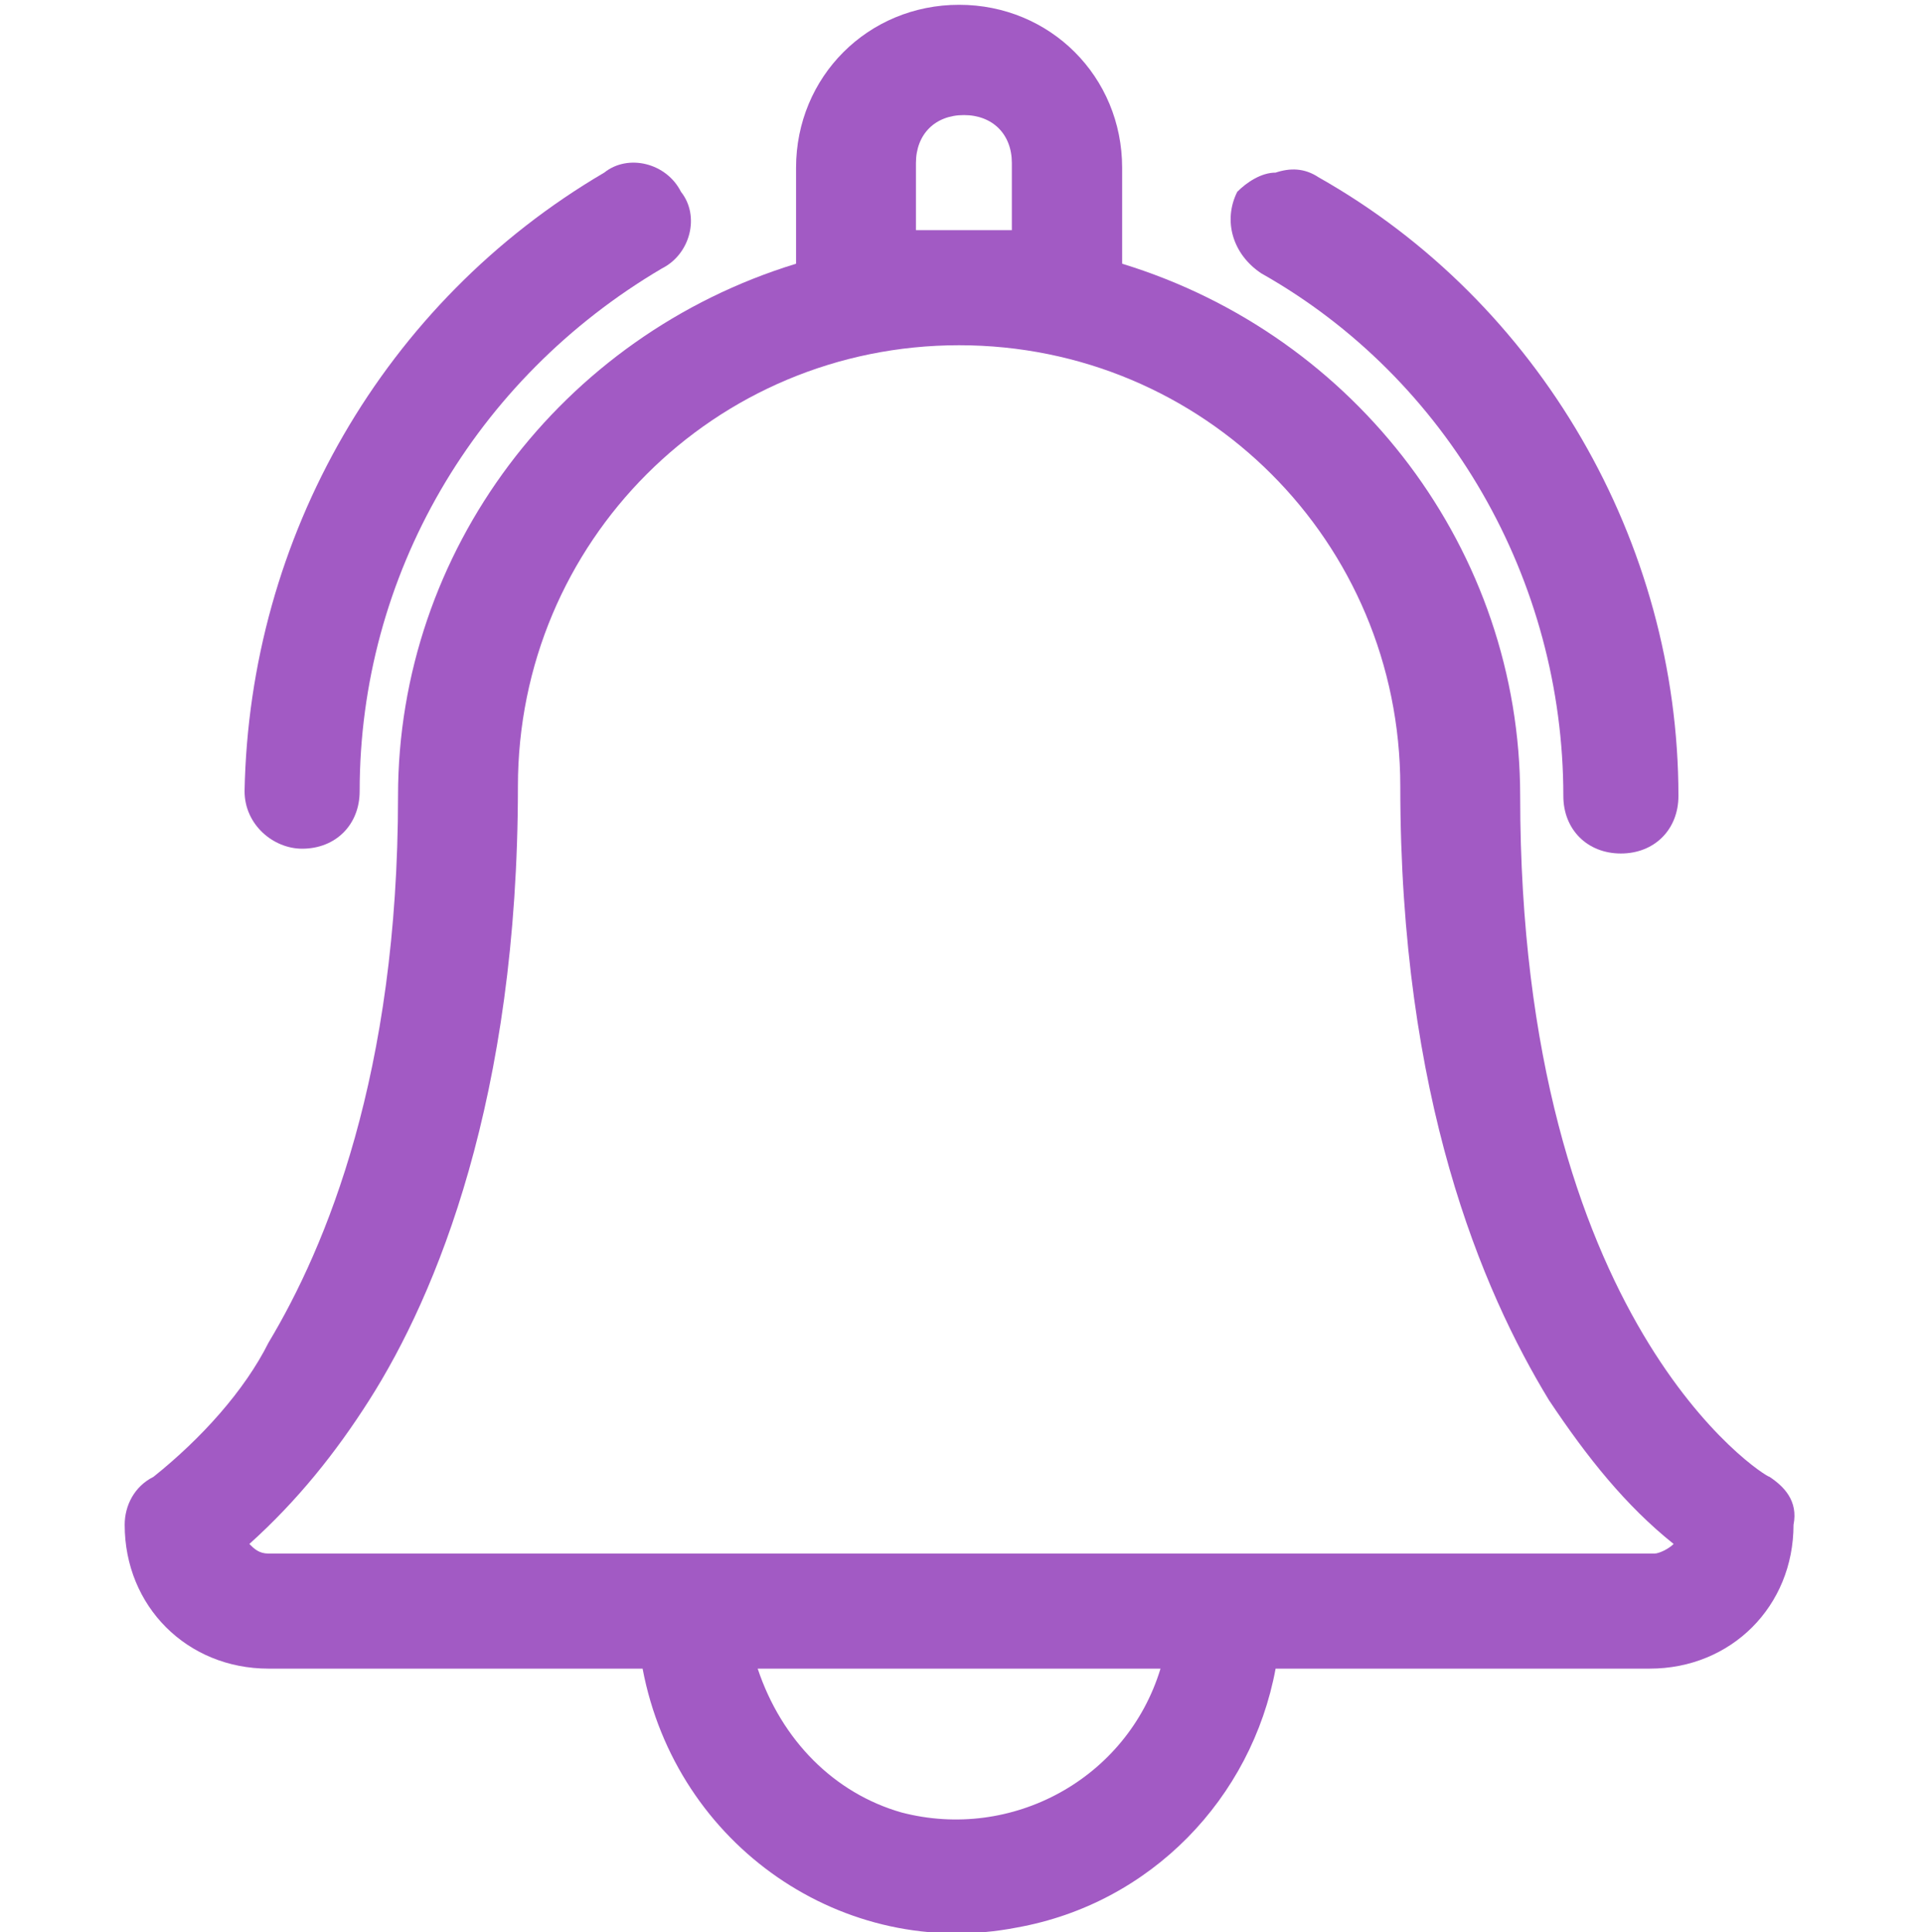 <?xml version="1.0" encoding="utf-8"?>
<!-- Generator: Adobe Illustrator 26.0.2, SVG Export Plug-In . SVG Version: 6.00 Build 0)  -->
<svg version="1.1" id="back" xmlns="http://www.w3.org/2000/svg" xmlns:xlink="http://www.w3.org/1999/xlink" x="0px" y="0px"
	 viewBox="0 0 40.1 40.3" style="enable-background:new 0 0 40.1 40.3;" xml:space="preserve">
<style type="text/css">
	.st0{fill:#A25AC4;}
</style>
<path class="st0" d="M36.9,30.8c-0.1,0-5.2-3.2-5.2-14.2c0-5.1-3.4-9.6-8.3-11.1v-2c0-1.9-1.5-3.4-3.4-3.4s-3.4,1.5-3.4,3.4v2
	c-4.9,1.5-8.3,6-8.3,11.1c0,5.8-1.5,9.4-2.7,11.4C5.1,29,4.2,30,3.2,30.8c-0.4,0.2-0.6,0.6-0.6,1c0,1.7,1.3,3,3,3h7.8
	c0.7,3.7,4.2,6.1,7.8,5.4c2.8-0.5,4.9-2.7,5.4-5.4h7.8c1.7,0,3-1.3,3-3C37.5,31.3,37.2,31,36.9,30.8z M24.2,34.8
	c-0.7,2.3-3.1,3.6-5.4,3c-1.4-0.4-2.5-1.5-3-3H24.2z M34.9,32.2c-0.1,0.1-0.3,0.2-0.4,0.2H14.7c-0.1,0-0.2,0-0.3,0H5.6
	c-0.2,0-0.3-0.1-0.4-0.2c1-0.9,1.8-1.9,2.5-3c1.4-2.2,3.1-6.3,3.1-12.8c0-5.1,4.1-9.2,9.2-9.2s9.2,4.1,9.2,9.2
	c0,6.5,1.7,10.5,3.1,12.8C33.1,30.4,33.9,31.4,34.9,32.2z M19.1,4.8V3.4c0-0.6,0.4-1,1-1s1,0.4,1,1v1.4H19.1z"/>
<path class="st0" d="M6.3,17.7c0.7,0,1.2-0.5,1.2-1.2v0l0,0c0-4.5,2.4-8.6,6.3-10.9c0.6-0.3,0.8-1.1,0.4-1.6
	c-0.3-0.6-1.1-0.8-1.6-0.4l0,0l0,0C8,6.3,5.2,11.2,5.1,16.5C5.1,17.2,5.7,17.7,6.3,17.7z"/>
<path class="st0" d="M26.3,5.7L26.3,5.7c3.9,2.2,6.3,6.4,6.3,10.9c0,0.7,0.5,1.2,1.2,1.2s1.2-0.5,1.2-1.2c0-5.3-2.9-10.3-7.5-12.9
	c-0.3-0.2-0.6-0.2-0.9-0.1C26.3,3.6,26,3.8,25.8,4C25.5,4.6,25.7,5.3,26.3,5.7C26.3,5.7,26.3,5.7,26.3,5.7z"/>
</svg>
